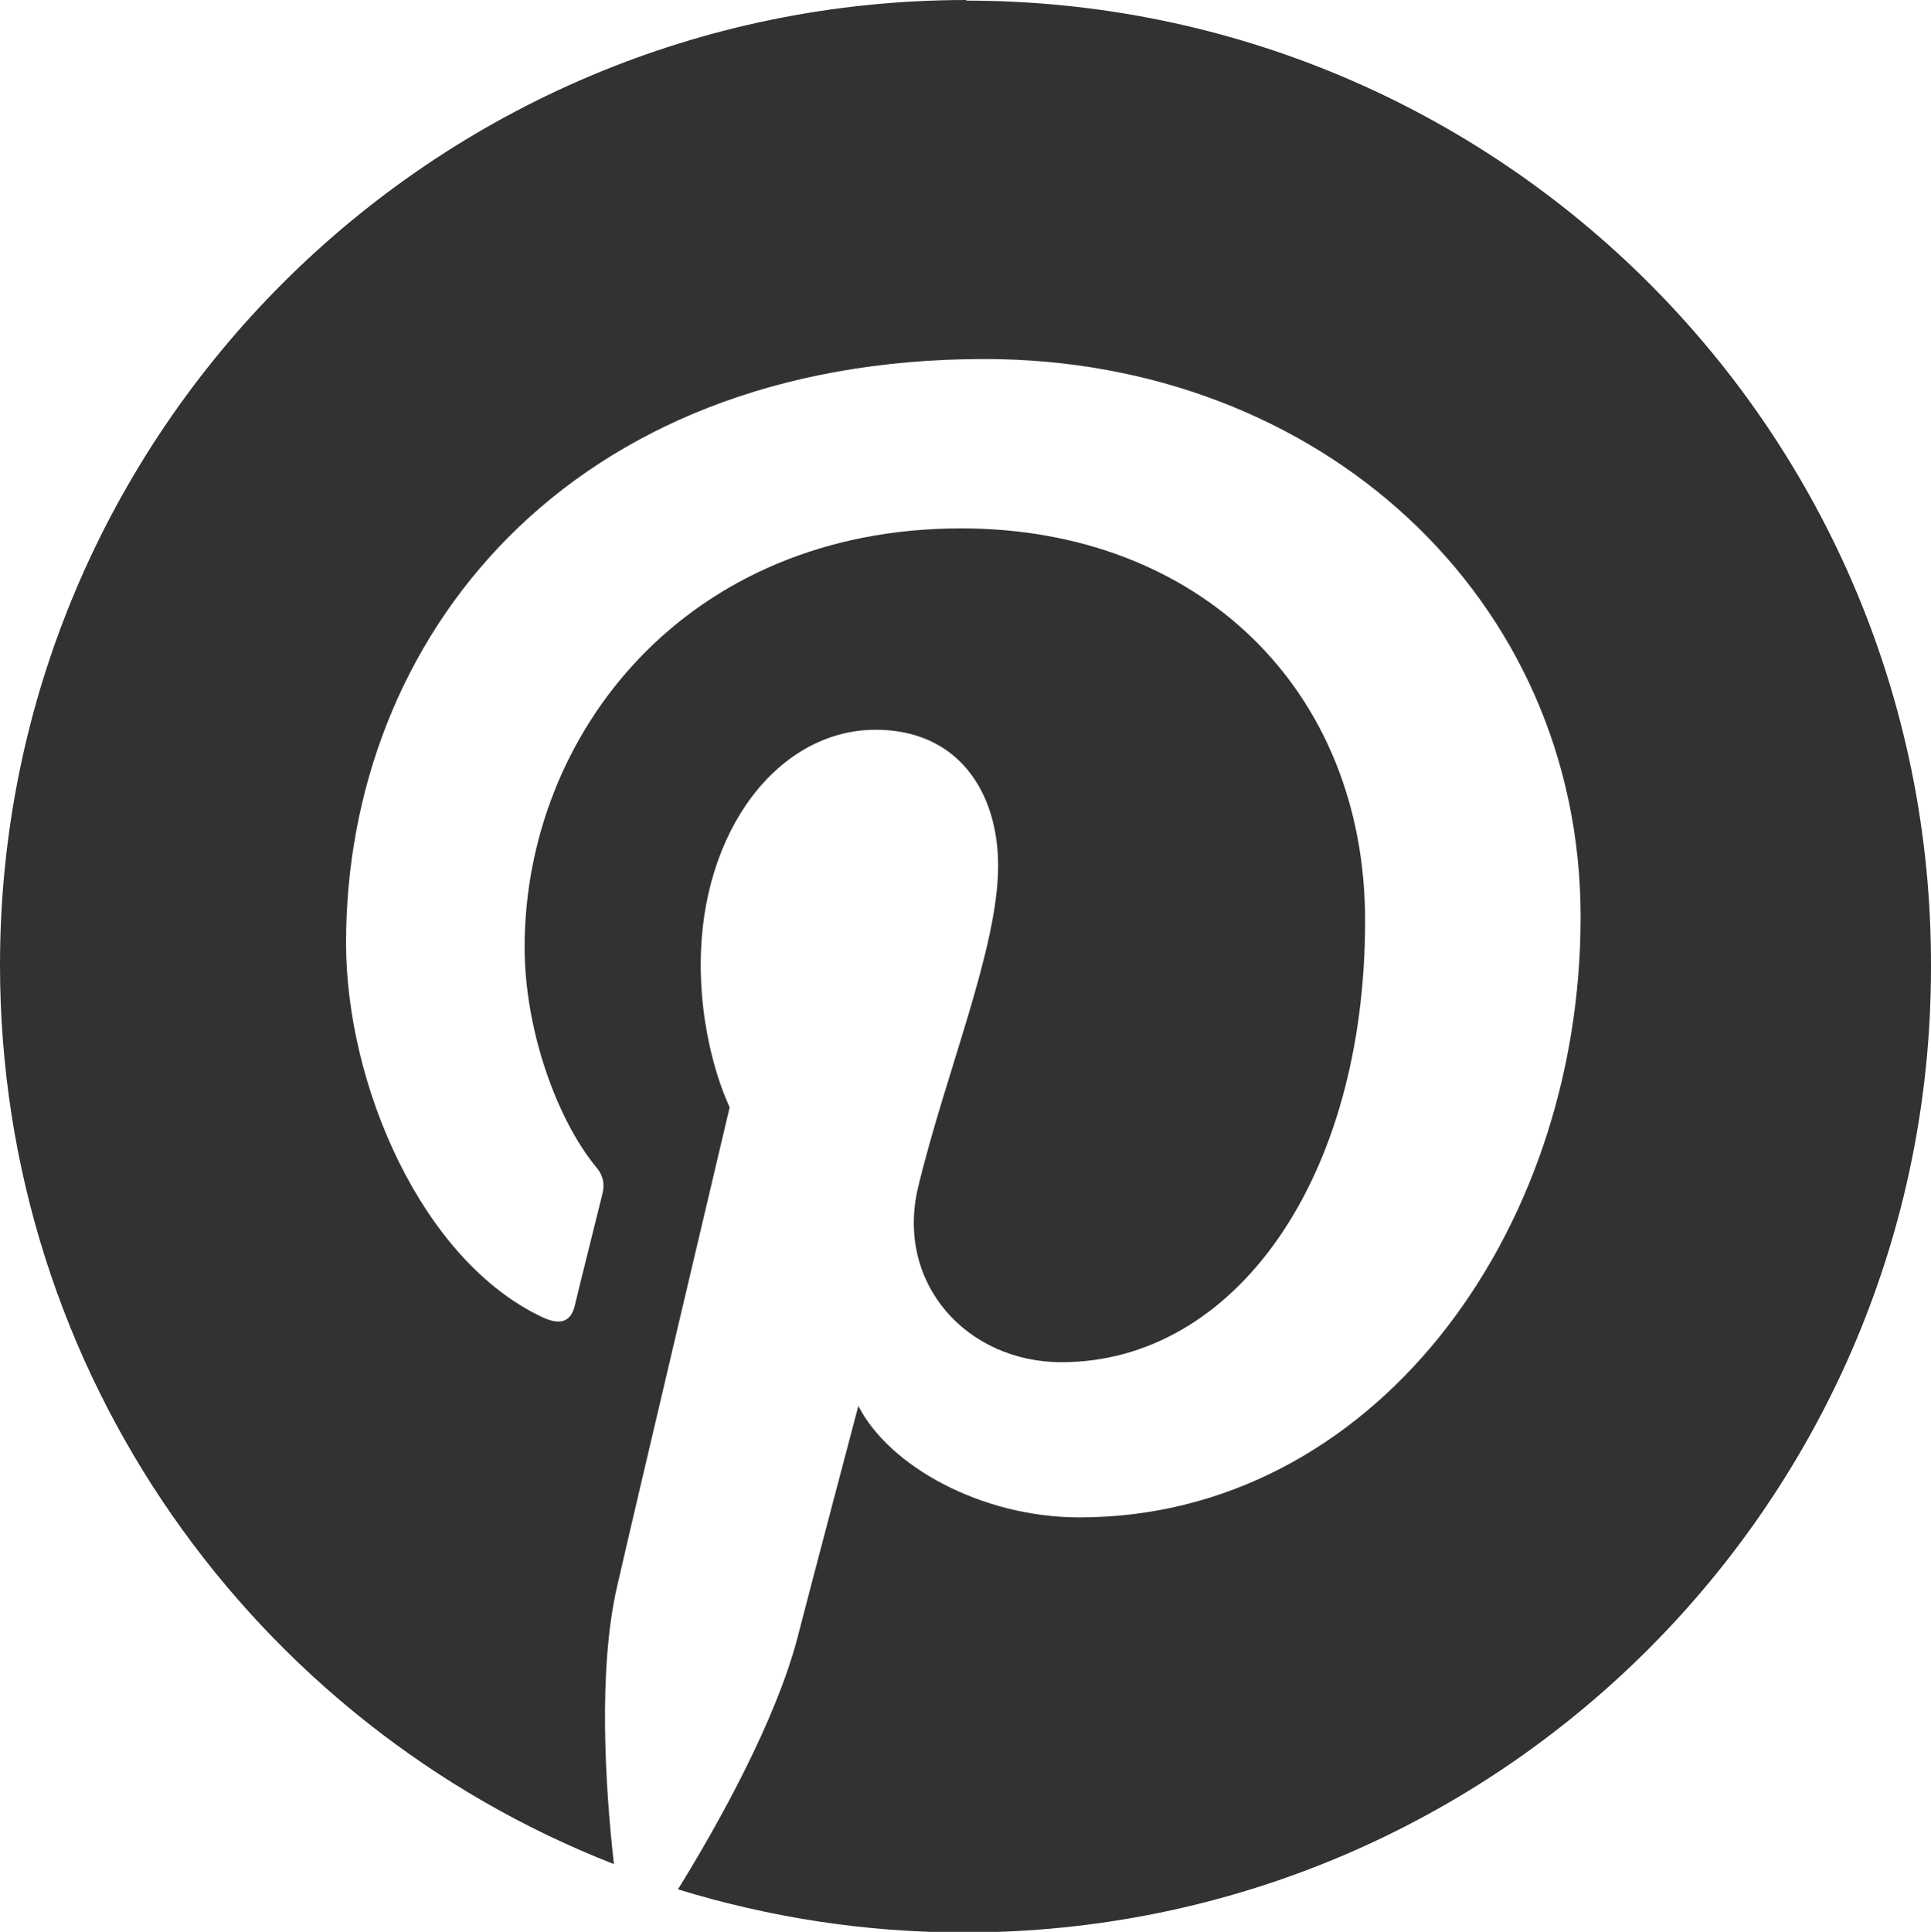 <?xml version="1.0" encoding="UTF-8"?>
<svg id="Calque_2" data-name="Calque 2" xmlns="http://www.w3.org/2000/svg" viewBox="0 0 31.36 31.37">
  <defs>
    <style>
      .cls-1 {
        fill: #323232;
      }
    </style>
  </defs>
  <g id="Calque_1-2" data-name="Calque 1">
    <path class="cls-1" d="m15.7,0C7.03,0,0,7.02,0,15.67c0,6.64,4.13,12.32,9.97,14.6-.14-1.24-.26-3.15.05-4.5.28-1.23,1.83-7.79,1.83-7.79,0,0-.47-.94-.47-2.32,0-2.18,1.27-3.81,2.84-3.81,1.34,0,1.99,1.01,1.99,2.21,0,1.34-.85,3.35-1.3,5.22-.37,1.56.79,2.84,2.33,2.84,2.79,0,4.93-2.94,4.93-7.17,0-3.75-2.7-6.37-6.56-6.37-4.47,0-7.09,3.34-7.09,6.8,0,1.34.52,2.79,1.16,3.57.13.15.14.3.1.45-.12.49-.39,1.56-.44,1.78-.06.28-.23.35-.53.21-1.96-.92-3.19-3.77-3.19-6.08,0-4.94,3.59-9.48,10.37-9.48,5.44,0,9.68,3.87,9.68,9.06s-3.41,9.75-8.14,9.75c-1.59,0-3.09-.83-3.59-1.81,0,0-.79,2.99-.98,3.73-.35,1.37-1.3,3.07-1.95,4.12,1.47.45,3.02.7,4.65.7,8.67,0,15.7-7.02,15.7-15.67.03-8.68-7-15.7-15.67-15.7Z"/>
  </g>
</svg>